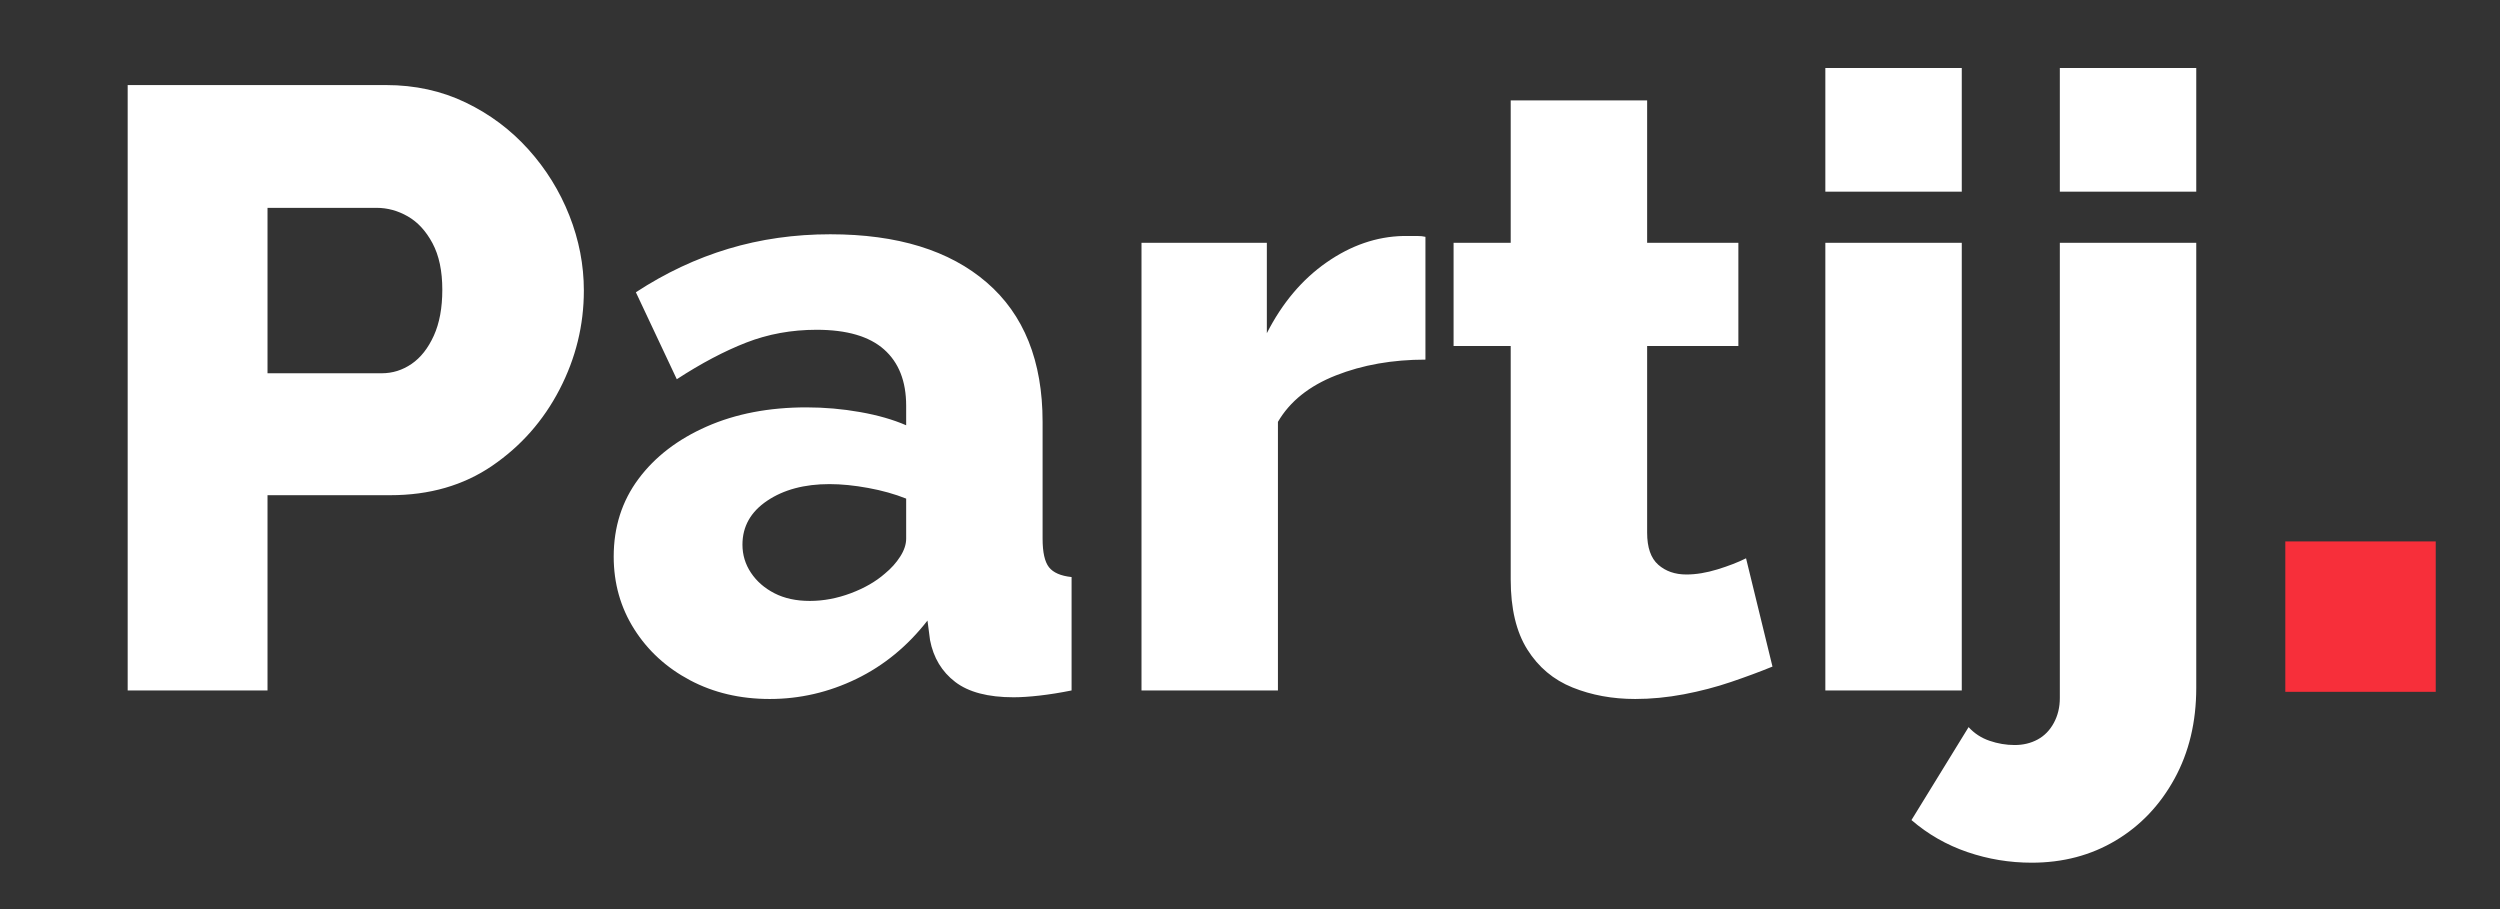 <?xml version="1.0" encoding="UTF-8" standalone="no"?>
<svg
   version="1.1"
   width="220"
   height="80"
   viewBox="0 0 220 80"
   xml:space="preserve"
   id="svg2"
   sodipodi:docname="partijpunt-dark.svg"
   inkscape:export-filename="partijpunt.png"
   inkscape:export-xdpi="96"
   inkscape:export-ydpi="96"
   inkscape:version="1.3.2 (091e20e, 2023-11-25)"
   xmlns:inkscape="http://www.inkscape.org/namespaces/inkscape"
   xmlns:sodipodi="http://sodipodi.sourceforge.net/DTD/sodipodi-0.dtd"
   xmlns="http://www.w3.org/2000/svg"
   xmlns:svg="http://www.w3.org/2000/svg"><rect x="0" y="0" width="220" height="80" fill="#333333" stroke="none"/><sodipodi:namedview
   id="namedview2"
   pagecolor="#ffffff"
   bordercolor="#000000"
   borderopacity="0.25"
   inkscape:showpageshadow="2"
   inkscape:pageopacity="0.0"
   inkscape:pagecheckerboard="0"
   inkscape:deskcolor="#d1d1d1"
   inkscape:zoom="2.95"
   inkscape:cx="109.83051"
   inkscape:cy="39.830508"
   inkscape:window-width="1512"
   inkscape:window-height="916"
   inkscape:window-x="0"
   inkscape:window-y="38"
   inkscape:window-maximized="1"
   inkscape:current-layer="svg2" />
<desc
   id="desc1">Created with Fabric.js 5.3.0</desc>
<defs
   id="defs1">
</defs>
<g
   transform="matrix(1.745 0 0 1.745 102.253 40.951)"
   id="eofXBp_zoh_JYMtHOkopE">
<path
   style="stroke: none; stroke-width: 0; stroke-dasharray: none; stroke-linecap: butt; stroke-dashoffset: 0; stroke-linejoin: miter; stroke-miterlimit: 4; fill: rgb(255,255,255); fill-rule: nonzero; opacity: 1;"
   transform=" translate(0, 0)"
   d="M -45.107 11.352 L -52.159 11.352 L -52.159 -19.178 L -39.13 -19.178 C -37.668 -19.178 -36.328 -18.884 -35.109 -18.296 C -33.891 -17.709 -32.838 -16.92 -31.949 -15.931 C -31.06 -14.942 -30.372 -13.832 -29.885 -12.599 C -29.398 -11.366 -29.154 -10.105 -29.154 -8.815 L -29.154 -8.815 C -29.154 -7.066 -29.562 -5.404 -30.379 -3.827 C -31.196 -2.25 -32.329 -0.967 -33.777 0.022 C -35.224 1.011 -36.937 1.505 -38.915 1.505 L -38.915 1.505 L -45.107 1.505 z M -45.107 -12.986 L -45.107 -4.644 L -39.345 -4.644 C -38.8 -4.644 -38.299 -4.802 -37.84 -5.117 C -37.381 -5.432 -37.009 -5.905 -36.722 -6.536 C -36.435 -7.167 -36.292 -7.941 -36.292 -8.858 L -36.292 -8.858 C -36.292 -9.804 -36.457 -10.585 -36.786 -11.201 C -37.116 -11.818 -37.532 -12.269 -38.033 -12.556 C -38.535 -12.843 -39.058 -12.986 -39.603 -12.986 L -39.603 -12.986 z M -27.649 4.601 L -27.649 4.601 C -27.649 3.11 -27.233 1.806 -26.402 0.688 C -25.571 -0.43 -24.424 -1.311 -22.962 -1.956 C -21.5 -2.601 -19.823 -2.924 -17.931 -2.924 L -17.931 -2.924 C -17.014 -2.924 -16.111 -2.845 -15.222 -2.687 C -14.333 -2.53 -13.559 -2.308 -12.9 -2.021 L -12.9 -2.021 L -12.9 -3.01 C -12.9 -4.243 -13.273 -5.189 -14.018 -5.848 C -14.763 -6.507 -15.896 -6.837 -17.415 -6.837 L -17.415 -6.837 C -18.676 -6.837 -19.859 -6.622 -20.963 -6.192 C -22.066 -5.762 -23.234 -5.146 -24.467 -4.343 L -24.467 -4.343 L -26.531 -8.729 C -25.04 -9.704 -23.485 -10.435 -21.865 -10.922 C -20.246 -11.409 -18.533 -11.653 -16.727 -11.653 L -16.727 -11.653 C -13.344 -11.653 -10.714 -10.843 -8.837 -9.223 C -6.959 -7.604 -6.02 -5.26 -6.02 -2.193 L -6.02 -2.193 L -6.02 3.698 C -6.02 4.386 -5.912 4.866 -5.697 5.139 C -5.482 5.411 -5.103 5.576 -4.558 5.633 L -4.558 5.633 L -4.558 11.352 C -5.131 11.467 -5.669 11.553 -6.171 11.61 C -6.672 11.667 -7.109 11.696 -7.482 11.696 L -7.482 11.696 C -8.772 11.696 -9.754 11.438 -10.427 10.922 C -11.101 10.406 -11.524 9.704 -11.696 8.815 L -11.696 8.815 L -11.825 7.826 C -12.828 9.116 -14.025 10.098 -15.415 10.772 C -16.806 11.445 -18.261 11.782 -19.78 11.782 L -19.78 11.782 C -21.271 11.782 -22.611 11.467 -23.801 10.836 C -24.99 10.205 -25.929 9.345 -26.617 8.256 C -27.305 7.167 -27.649 5.948 -27.649 4.601 z M -13.975 5.461 L -13.975 5.461 C -13.66 5.203 -13.402 4.916 -13.201 4.601 C -13 4.286 -12.9 3.985 -12.9 3.698 L -12.9 3.698 L -12.9 1.677 C -13.473 1.448 -14.111 1.269 -14.814 1.14 C -15.516 1.011 -16.168 0.946 -16.77 0.946 L -16.77 0.946 C -18.031 0.946 -19.078 1.226 -19.909 1.785 C -20.74 2.344 -21.156 3.082 -21.156 3.999 L -21.156 3.999 C -21.156 4.515 -21.013 4.988 -20.726 5.418 C -20.439 5.848 -20.045 6.192 -19.543 6.45 C -19.042 6.708 -18.447 6.837 -17.759 6.837 L -17.759 6.837 C -17.071 6.837 -16.383 6.708 -15.695 6.45 C -15.007 6.192 -14.434 5.862 -13.975 5.461 z M 13.287 -11.524 L 13.287 -5.332 C 11.624 -5.332 10.119 -5.067 8.772 -4.536 C 7.425 -4.006 6.45 -3.225 5.848 -2.193 L 5.848 -2.193 L 5.848 11.352 L -1.032 11.352 L -1.032 -11.223 L 5.289 -11.223 L 5.289 -6.665 C 6.063 -8.184 7.066 -9.374 8.299 -10.234 C 9.532 -11.094 10.822 -11.538 12.169 -11.567 L 12.169 -11.567 C 12.484 -11.567 12.721 -11.567 12.879 -11.567 C 13.036 -11.567 13.172 -11.553 13.287 -11.524 z M 29.455 4.687 L 30.788 10.148 C 30.157 10.406 29.462 10.664 28.703 10.922 C 27.943 11.18 27.147 11.388 26.316 11.546 C 25.485 11.703 24.668 11.782 23.865 11.782 L 23.865 11.782 C 22.718 11.782 21.665 11.589 20.705 11.202 C 19.744 10.815 18.985 10.177 18.426 9.288 C 17.867 8.399 17.587 7.224 17.587 5.762 L 17.587 5.762 L 17.587 -6.02 L 14.706 -6.02 L 14.706 -11.223 L 17.587 -11.223 L 17.587 -18.404 L 24.467 -18.404 L 24.467 -11.223 L 29.068 -11.223 L 29.068 -6.02 L 24.467 -6.02 L 24.467 3.397 C 24.467 4.142 24.653 4.68 25.026 5.01 C 25.399 5.339 25.872 5.504 26.445 5.504 L 26.445 5.504 C 26.932 5.504 27.456 5.418 28.015 5.246 C 28.574 5.074 29.054 4.888 29.455 4.687 z M 40.334 11.352 L 33.454 11.352 L 33.454 -11.223 L 40.334 -11.223 z M 40.334 -13.803 L 33.454 -13.803 L 33.454 -20.038 L 40.334 -20.038 z M 43.86 20.038 L 43.86 20.038 C 42.742 20.038 41.66 19.859 40.614 19.501 C 39.567 19.142 38.628 18.605 37.797 17.888 L 37.797 17.888 L 40.678 13.201 C 40.965 13.516 41.316 13.746 41.732 13.889 C 42.147 14.032 42.57 14.104 43 14.104 L 43 14.104 C 43.43 14.104 43.817 14.011 44.161 13.825 C 44.505 13.638 44.777 13.359 44.978 12.986 C 45.179 12.613 45.279 12.198 45.279 11.739 L 45.279 11.739 L 45.279 -11.223 L 52.159 -11.223 L 52.159 11.223 C 52.159 12.943 51.793 14.47 51.062 15.803 C 50.331 17.136 49.343 18.175 48.096 18.92 C 46.849 19.665 45.437 20.038 43.86 20.038 z M 52.159 -13.803 L 45.279 -13.803 L 45.279 -20.038 L 52.159 -20.038 z"
   stroke-linecap="round"
   id="path1" />
</g>
<g
   transform="matrix(0.58 0 0 0.58 207.726 54.263)"
   id="4YbzQ2owRk2ZNw7XnAQjA">
<path
   style="stroke: rgb(175,225,19); stroke-width: 0; stroke-dasharray: none; stroke-linecap: butt; stroke-dashoffset: 0; stroke-linejoin: miter; stroke-miterlimit: 4; fill: rgb(247,47,58); fill-rule: nonzero; opacity: 1;"
   transform=" translate(0, 0)"
   d="M -11.411 -11.411 L 11.411 -11.411 L 11.411 11.411 L -11.411 11.411 z"
   stroke-linecap="round"
   id="path2" />
</g>
</svg>
